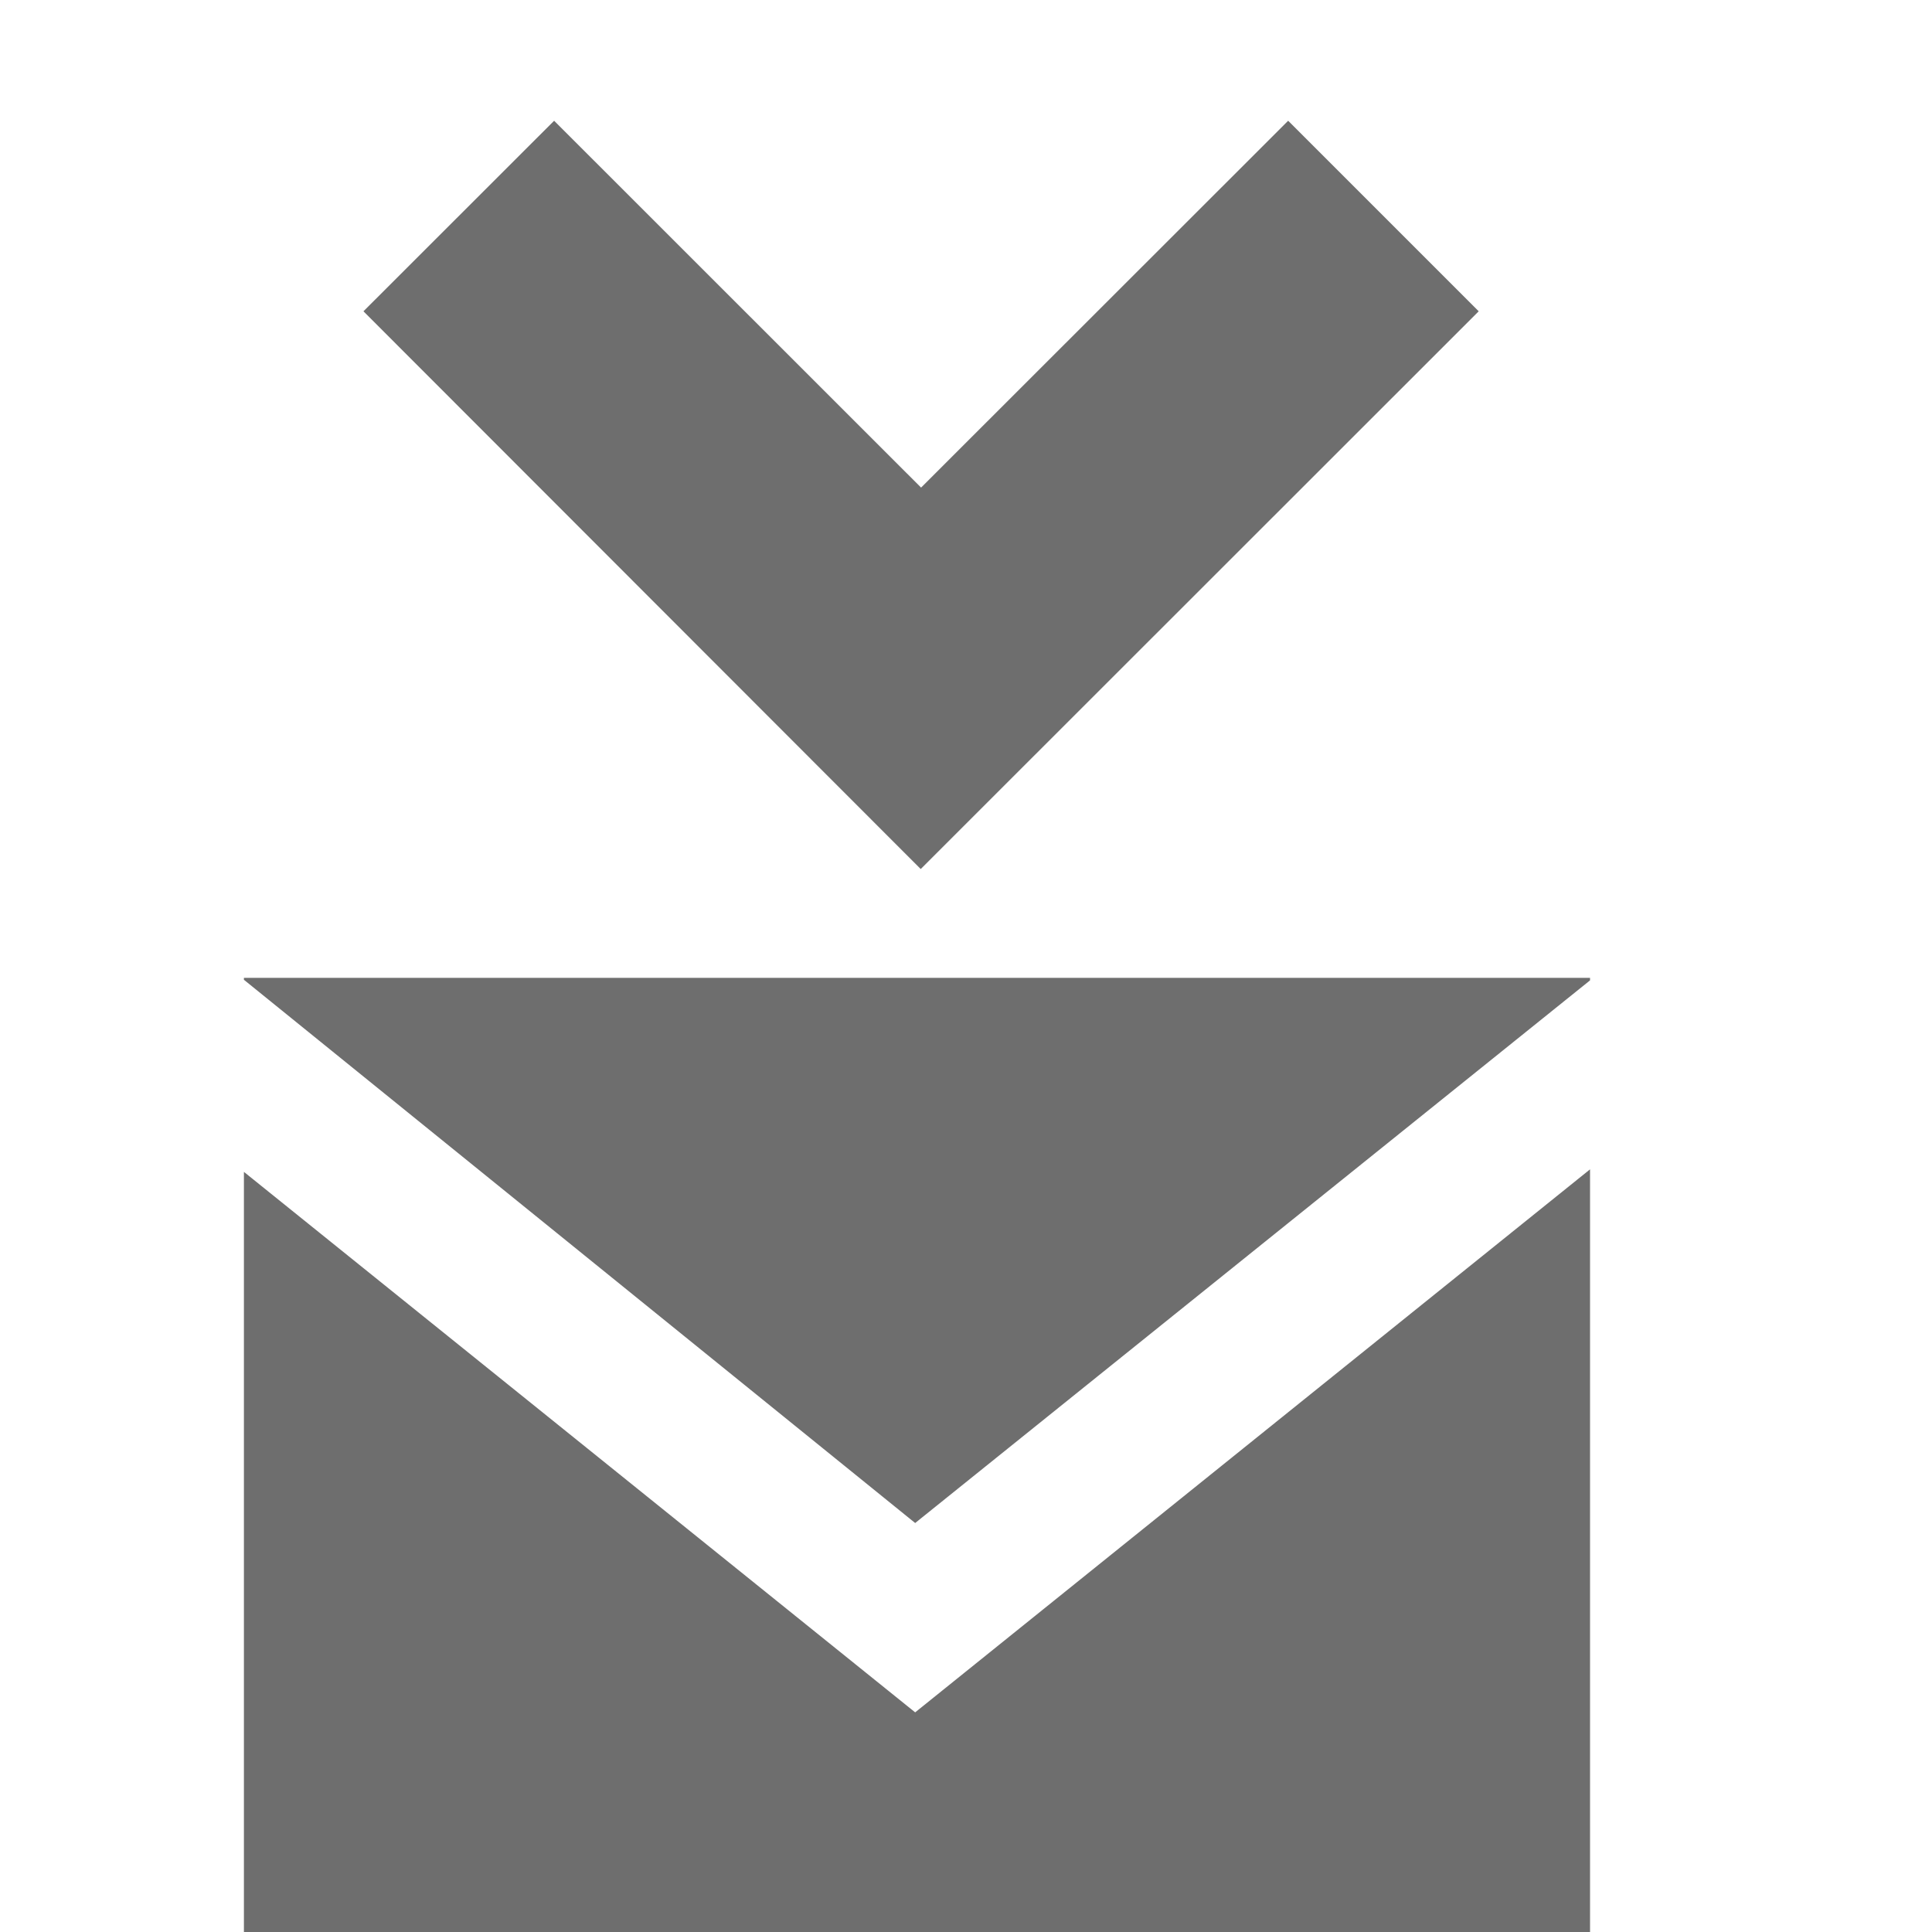 <?xml version="1.0"?><!DOCTYPE svg PUBLIC "-//W3C//DTD SVG 1.1//EN" "http://www.w3.org/Graphics/SVG/1.1/DTD/svg11.dtd"><svg xmlns="http://www.w3.org/2000/svg" viewBox="0 0 16 16" shape-rendering="geometricPrecision" fill="#6e6e6e"><g><g><polygon points="3.01,2.578 4.589,1 7.628,4.038 10.668,1 12.246,2.578 7.625,7.197"/></g><g><path d="M2.02,9.705V16h11.148V9.684l-5.589,4.497L2.02,9.705z M2.02,8.098v0.016l5.559,4.499l5.589-4.494V8.098H2.02z"/></g></g></svg>

